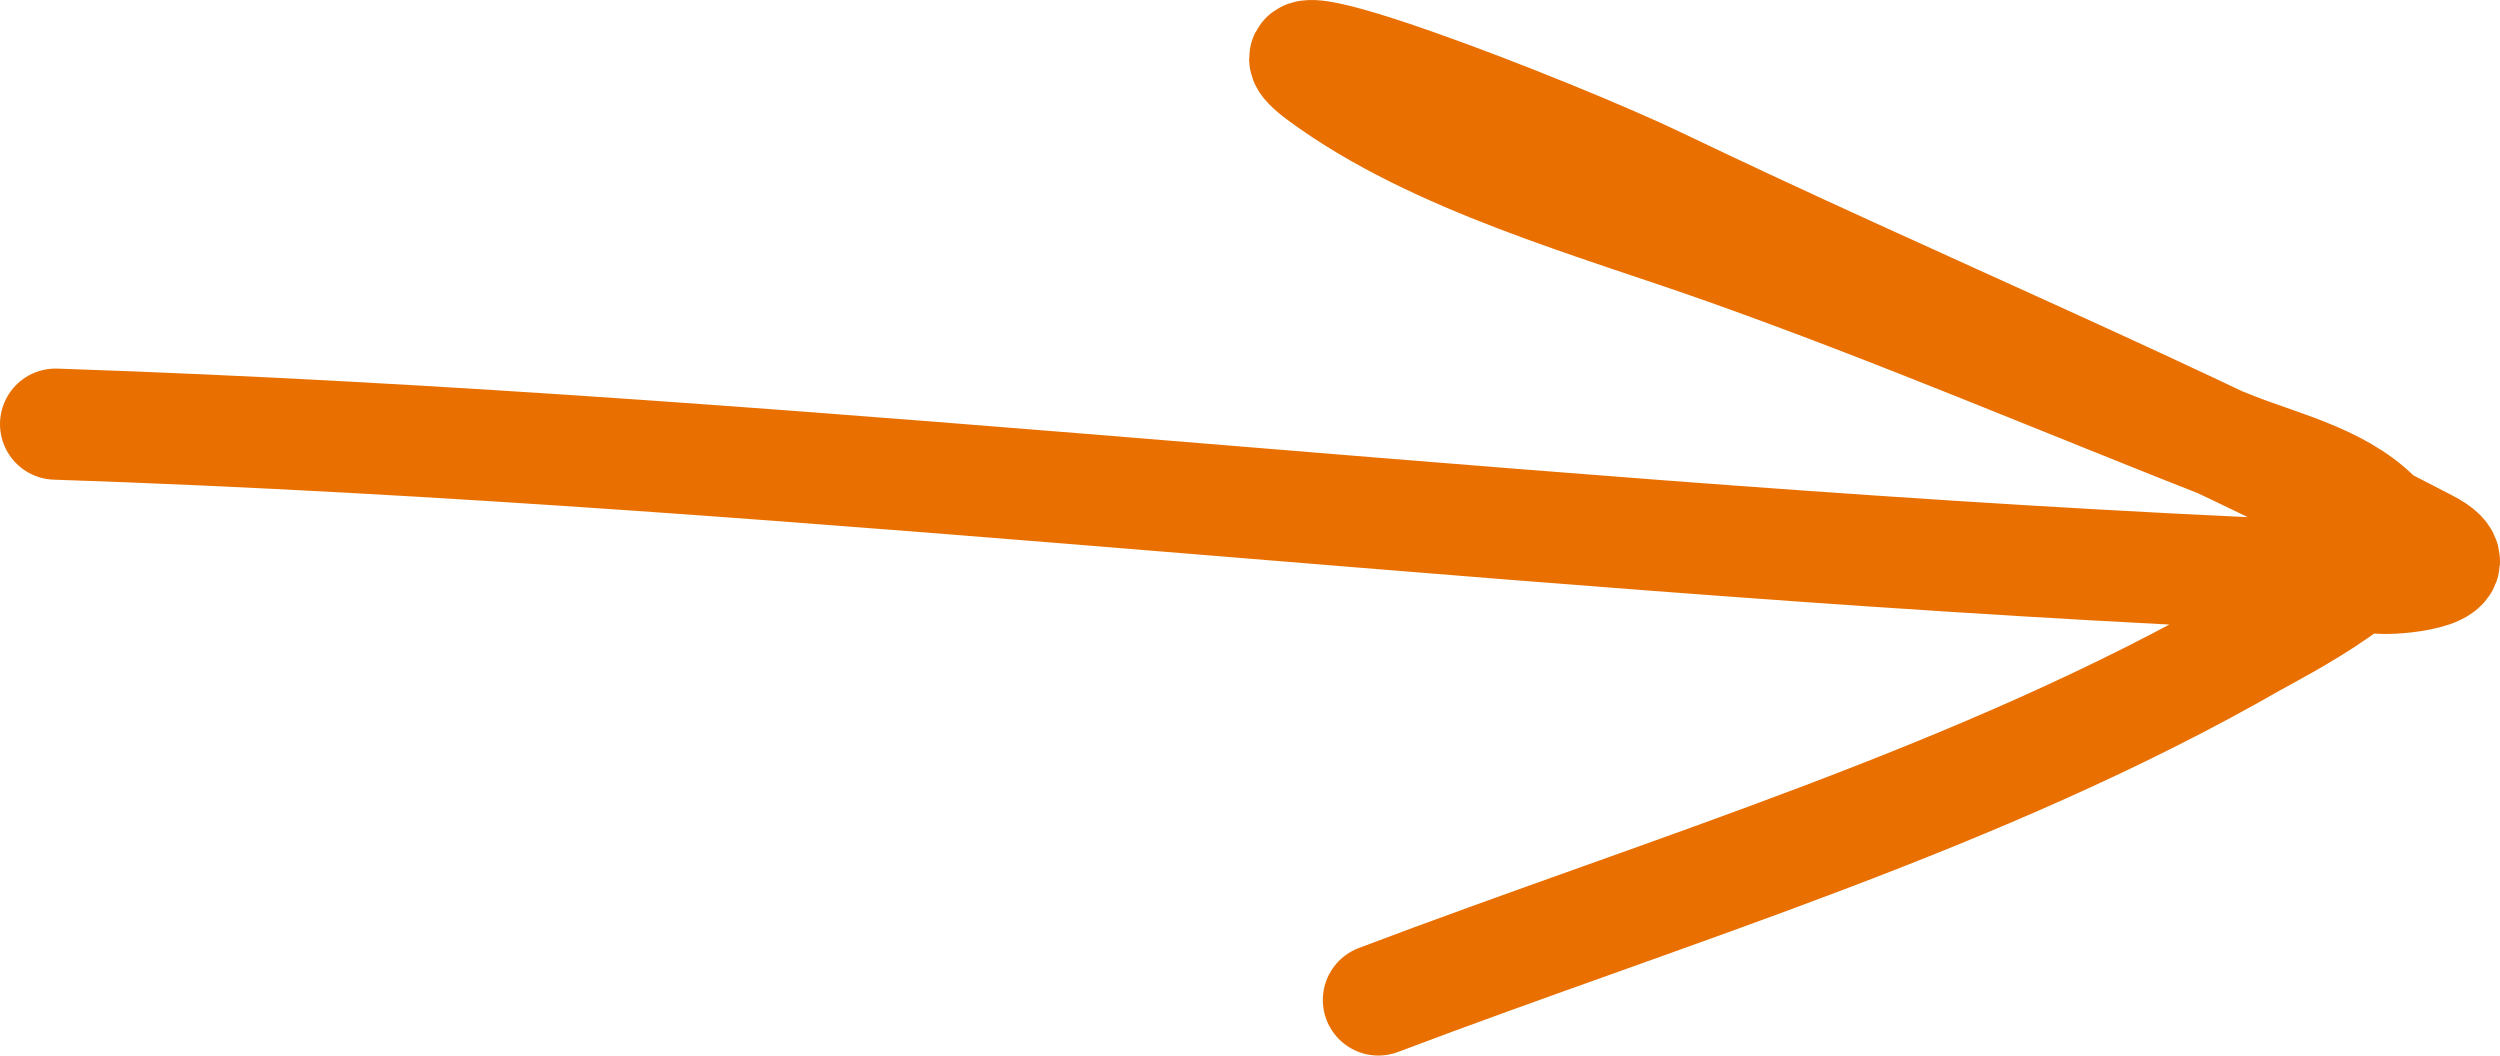 <svg width="135" height="57" viewBox="0 0 135 57" fill="none" xmlns="http://www.w3.org/2000/svg">
<path d="M3 22.903C44.961 24.314 86.857 29.722 128.71 31.232C129.758 31.27 133.776 30.848 131.091 29.443C117.533 22.347 103.336 16.51 89.544 9.884C83.812 7.13 66.248 0.342 71.38 4.115C77.494 8.608 86.22 10.969 93.238 13.462C102.524 16.762 111.516 20.602 120.682 24.198C123.377 25.256 126.744 26 128.71 28.332C130.298 30.216 122.615 34.111 121.719 34.626C107.019 43.07 90.22 48.017 74.433 54" stroke="#E86F00" stroke-width="6" stroke-linecap="round"/>
</svg>
